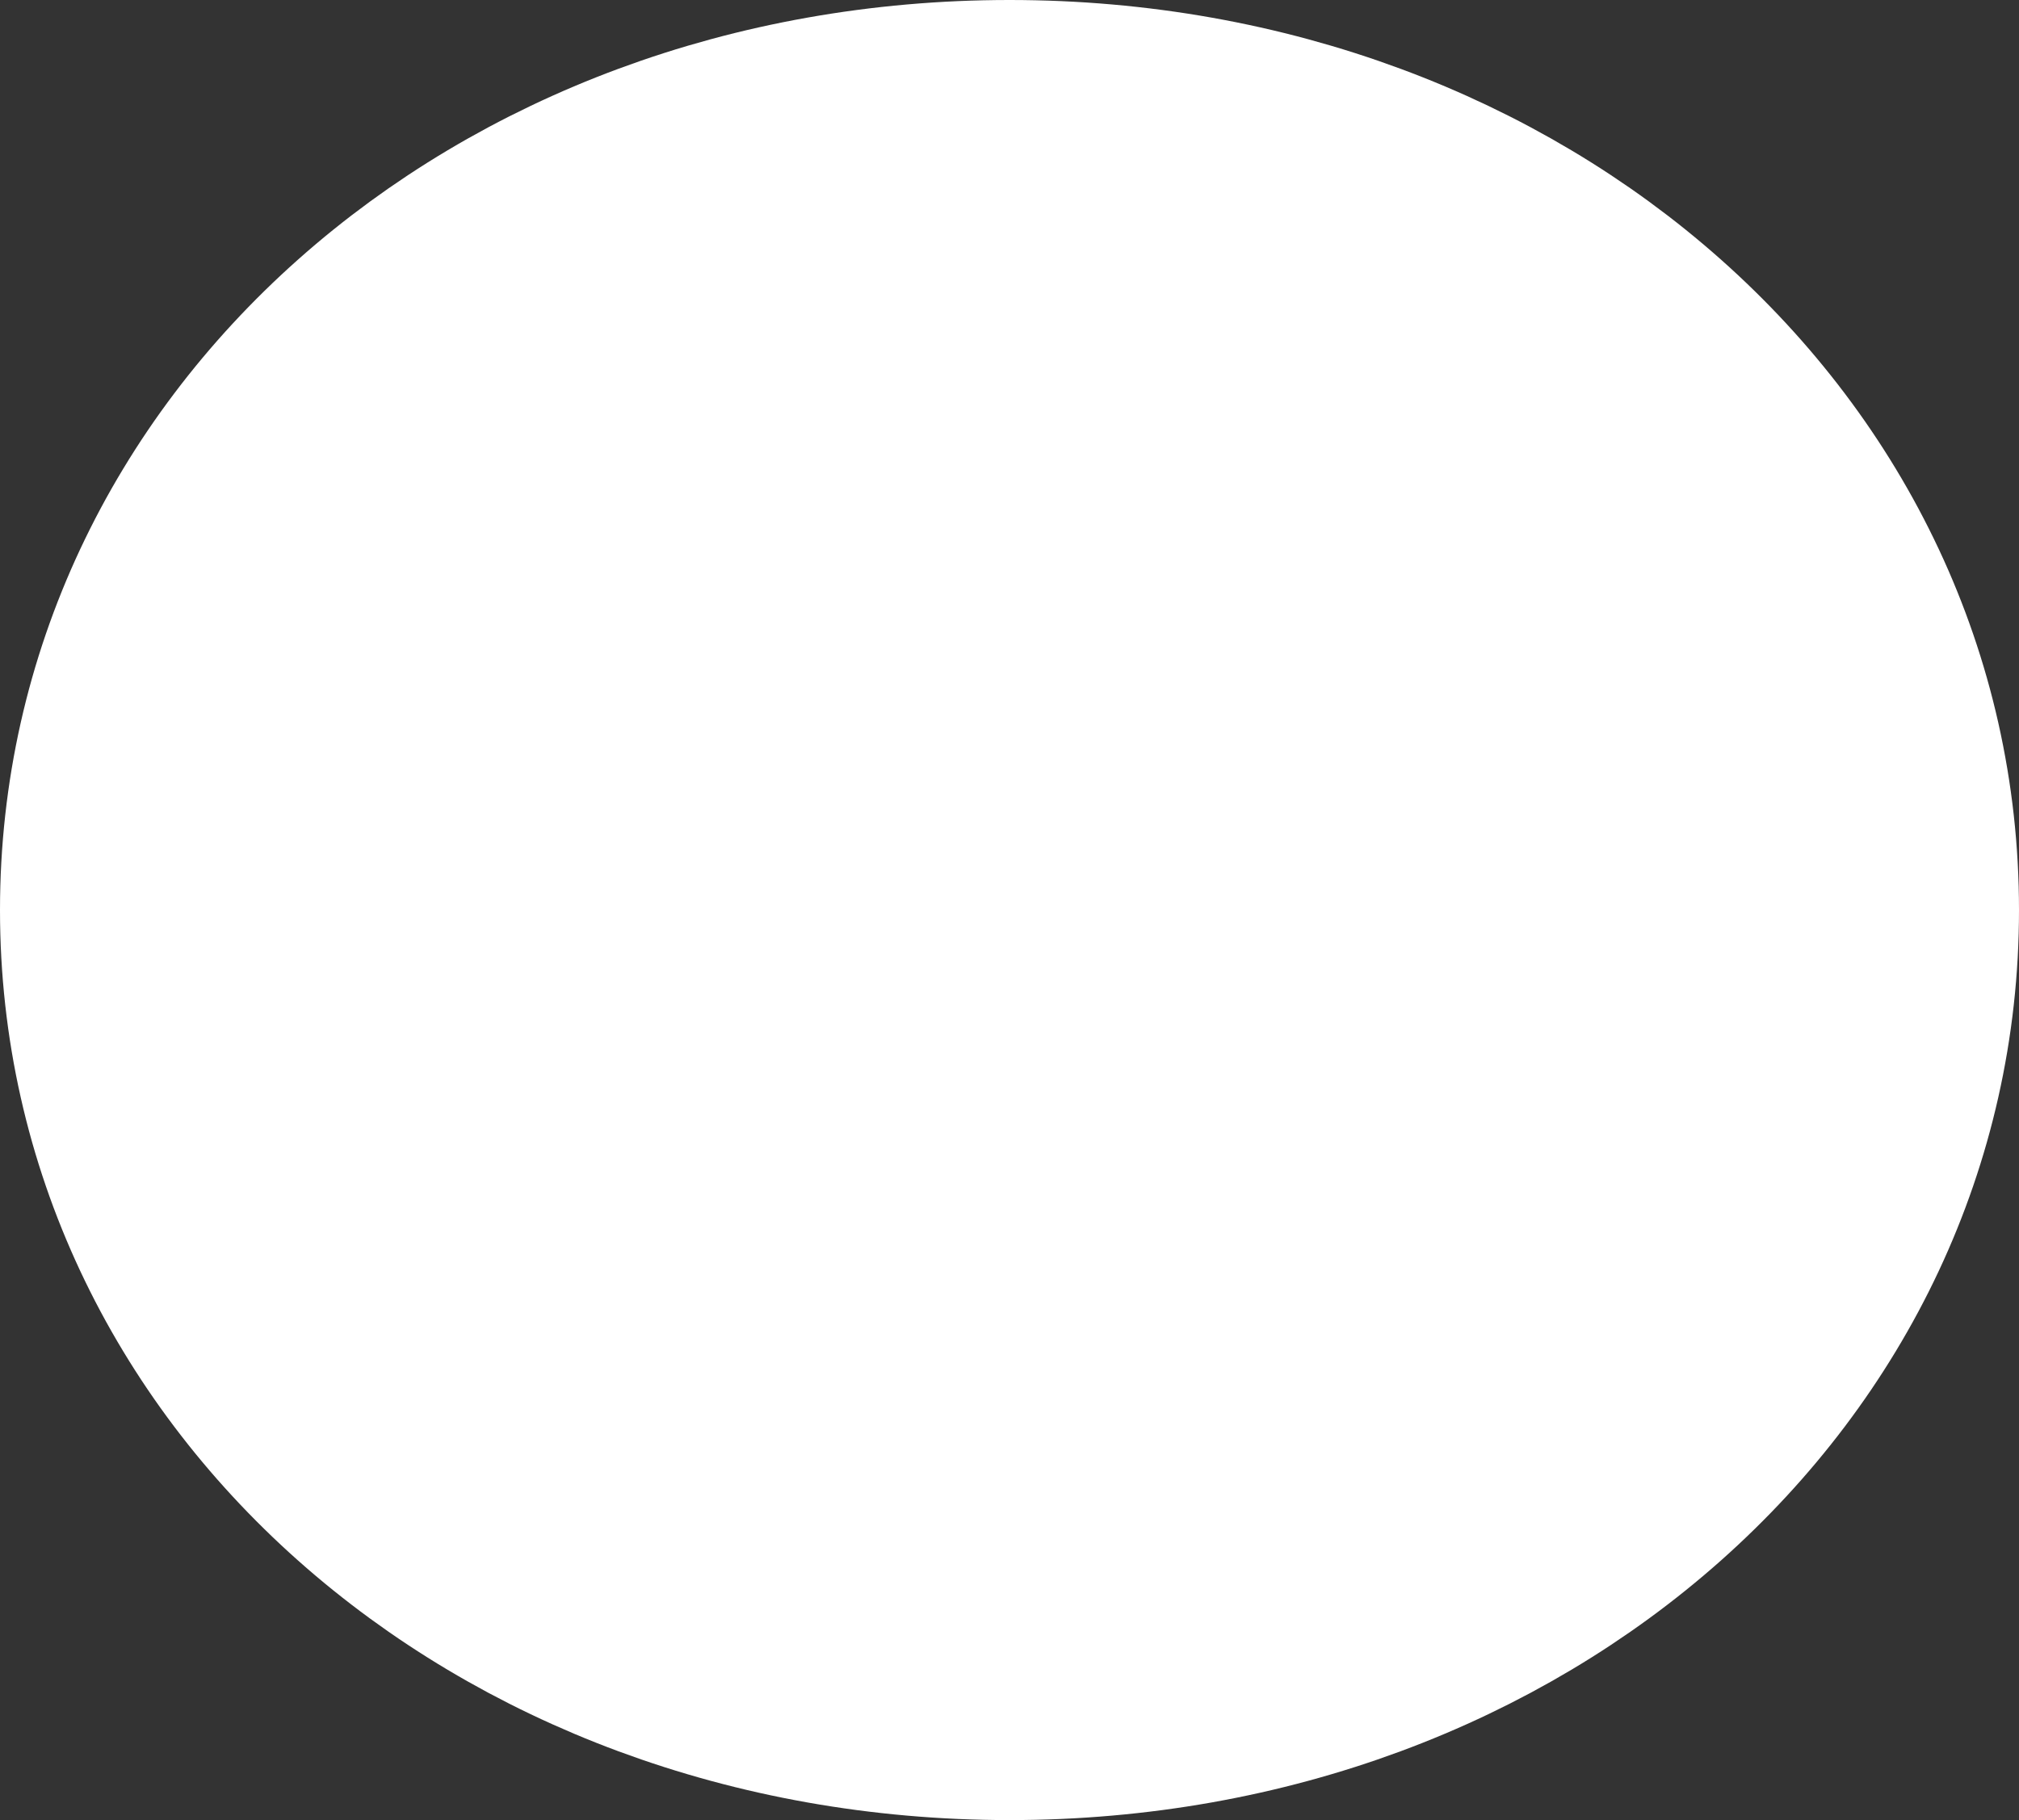 ﻿<?xml version="1.0" encoding="utf-8"?>
<svg version="1.1" xmlns:xlink="http://www.w3.org/1999/xlink" width="61px" height="55px" xmlns="http://www.w3.org/2000/svg">
  <rect width="100%" height="100%" fill="#333333" stroke="none"/>
  <g transform="matrix(1 0 0 1 -312 -637 )">
    <path d="M 342.5 643  C 356.22 643  367 652.46  367 664.5  C 367 676.54  356.22 686  342.5 686  C 328.78 686  318 676.54  318 664.5  C 318 652.46  328.78 643  342.5 643  Z " fill-rule="nonzero" fill="#ffffff" stroke="none" />
    <path d="M 342.5 640.5  C 357.62 640.5  369.5 651.06  369.5 664.5  C 369.5 677.94  357.62 688.5  342.5 688.5  C 327.38 688.5  315.5 677.94  315.5 664.5  C 315.5 651.06  327.38 640.5  342.5 640.5  Z " stroke-width="7" stroke="#ffffff" fill="none" />
  </g>
</svg>